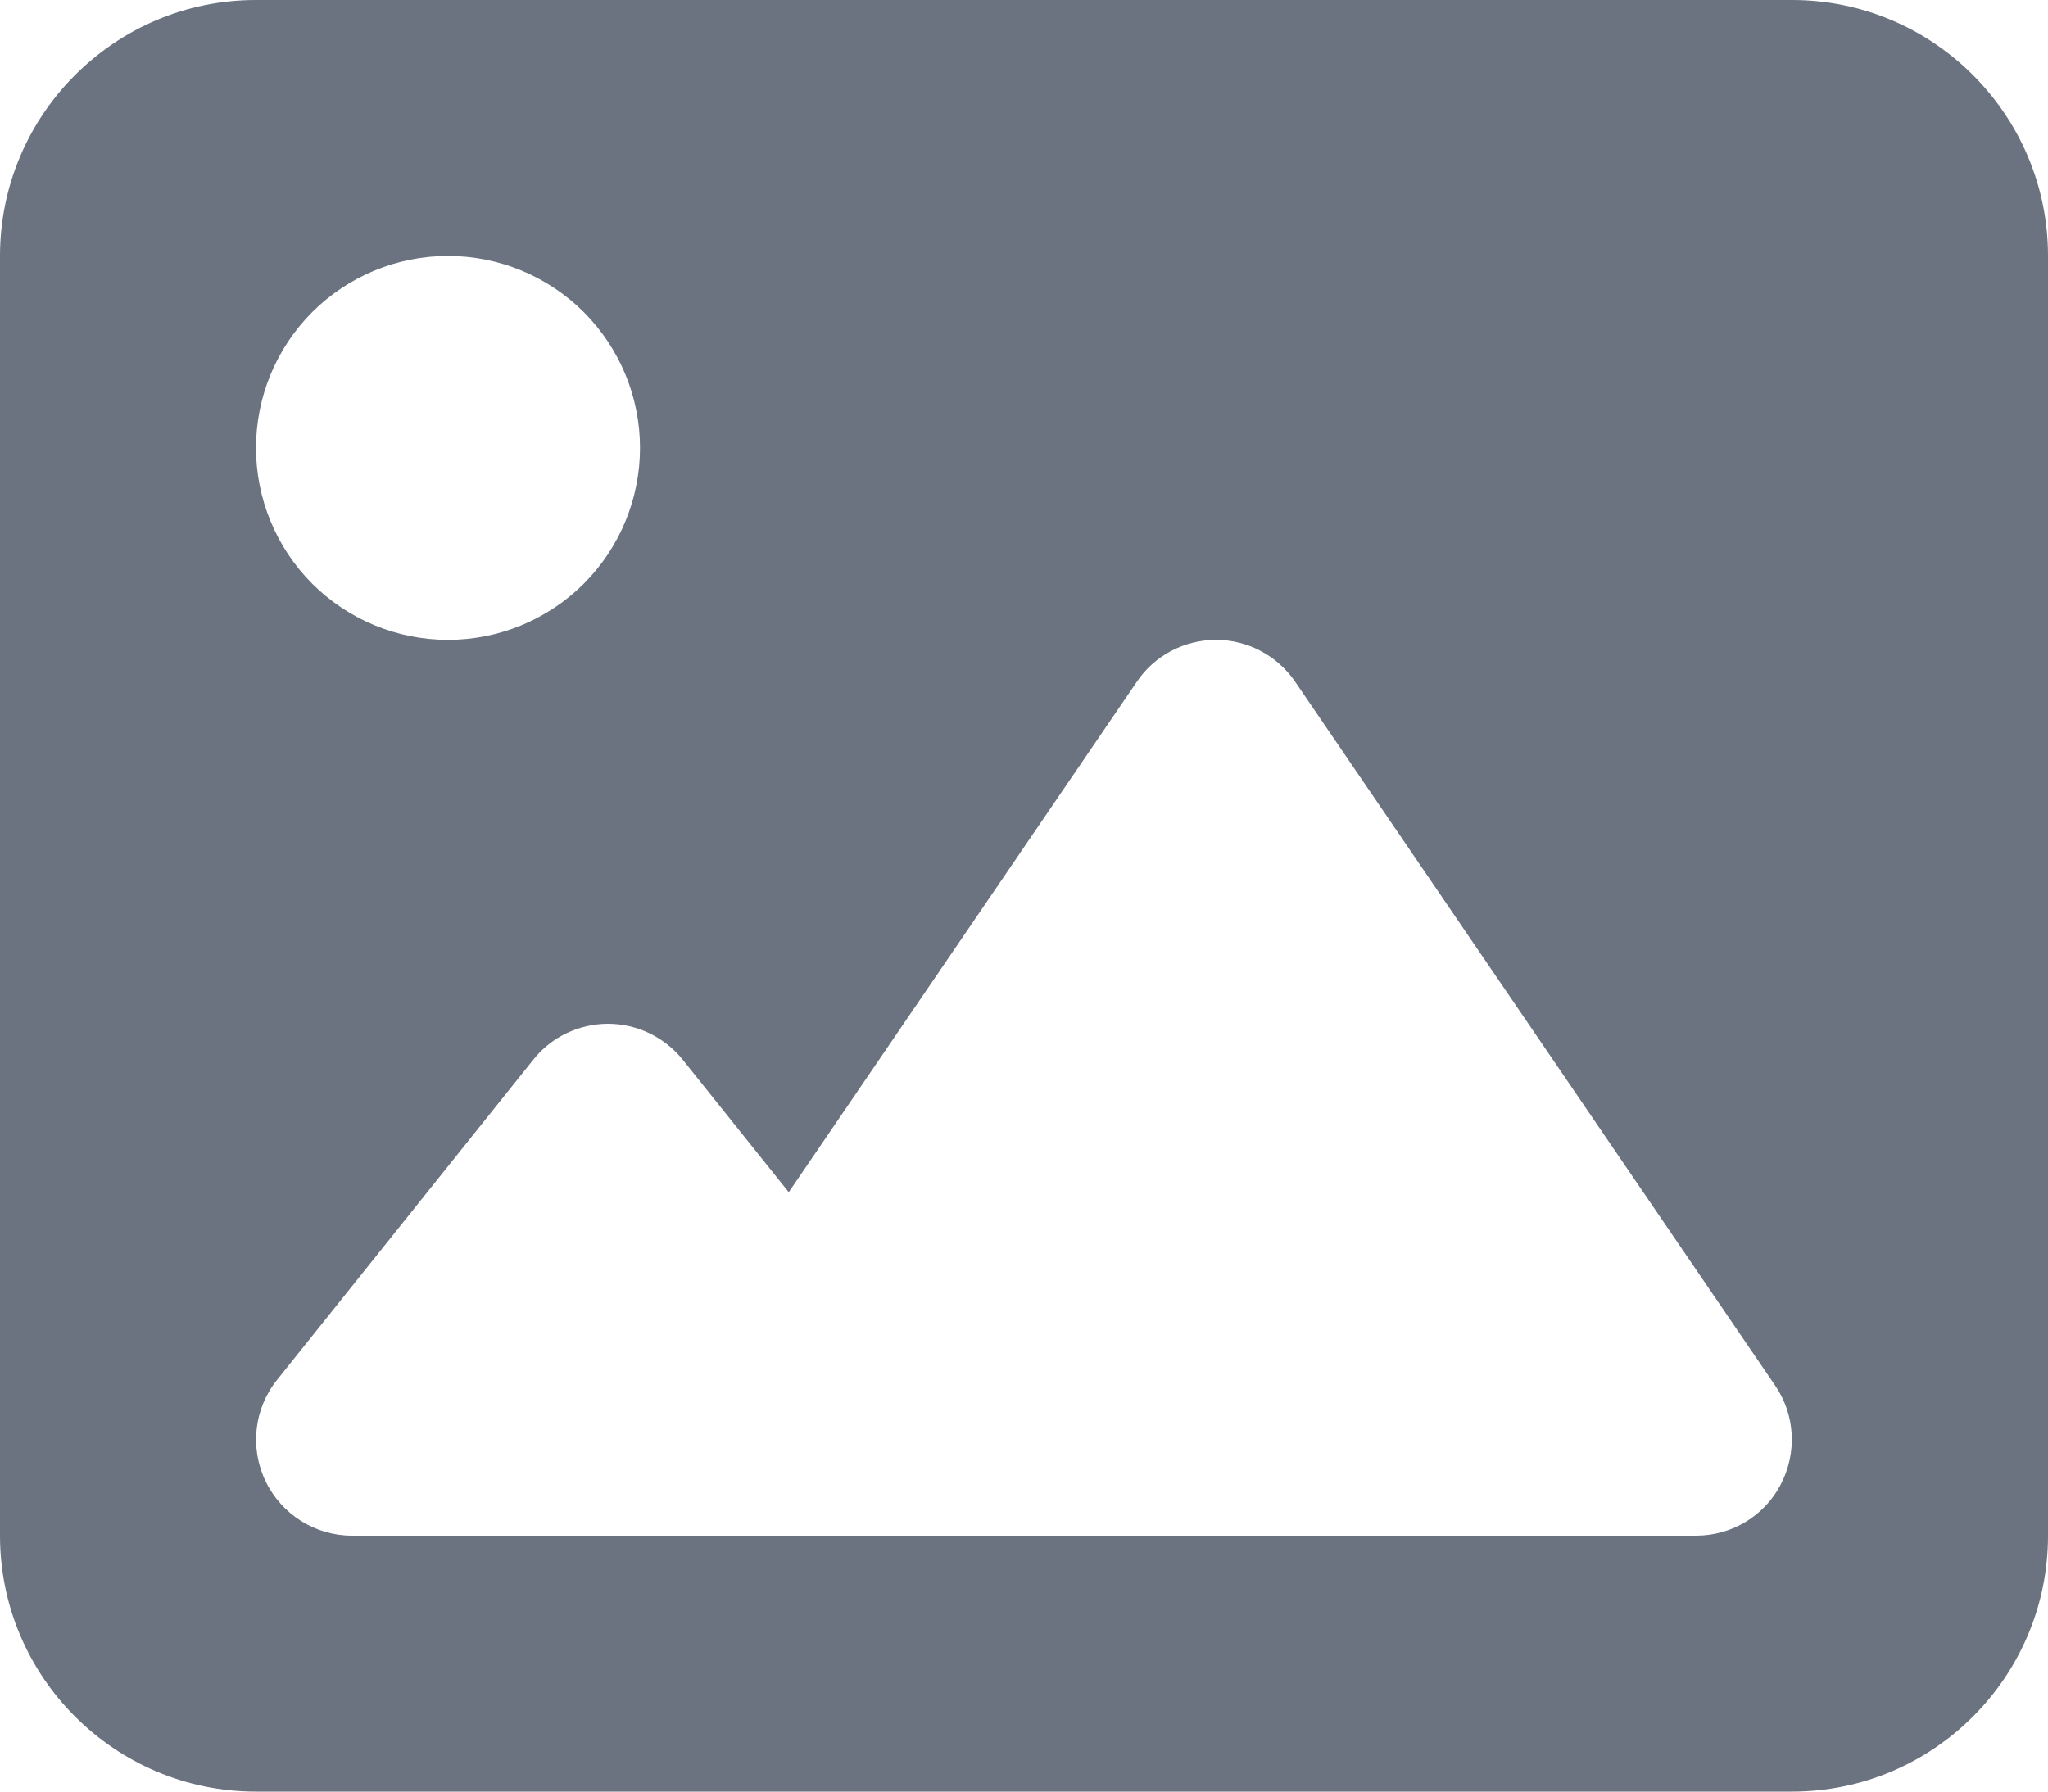 <svg width="16" height="14" viewBox="0 0 16 14" fill="none" xmlns="http://www.w3.org/2000/svg">
<path d="M0 2C0 0.897 0.897 0 2 0H14C15.103 0 16 0.897 16 2V12C16 13.103 15.103 14 14 14H2C0.897 14 0 13.103 0 12V2ZM10.119 5.328C9.978 5.122 9.747 5 9.5 5C9.253 5 9.019 5.122 8.881 5.328L6.162 9.316L5.334 8.281C5.191 8.103 4.975 8 4.75 8C4.525 8 4.306 8.103 4.166 8.281L2.166 10.781C1.984 11.006 1.95 11.316 2.075 11.575C2.2 11.834 2.462 12 2.75 12H5.75H6.75H13.25C13.528 12 13.784 11.847 13.912 11.6C14.041 11.353 14.025 11.056 13.869 10.828L10.119 5.328ZM3.5 5C3.898 5 4.279 4.842 4.561 4.561C4.842 4.279 5 3.898 5 3.5C5 3.102 4.842 2.721 4.561 2.439C4.279 2.158 3.898 2 3.5 2C3.102 2 2.721 2.158 2.439 2.439C2.158 2.721 2 3.102 2 3.5C2 3.898 2.158 4.279 2.439 4.561C2.721 4.842 3.102 5 3.5 5Z" fill="#6B7280"/>
</svg>
